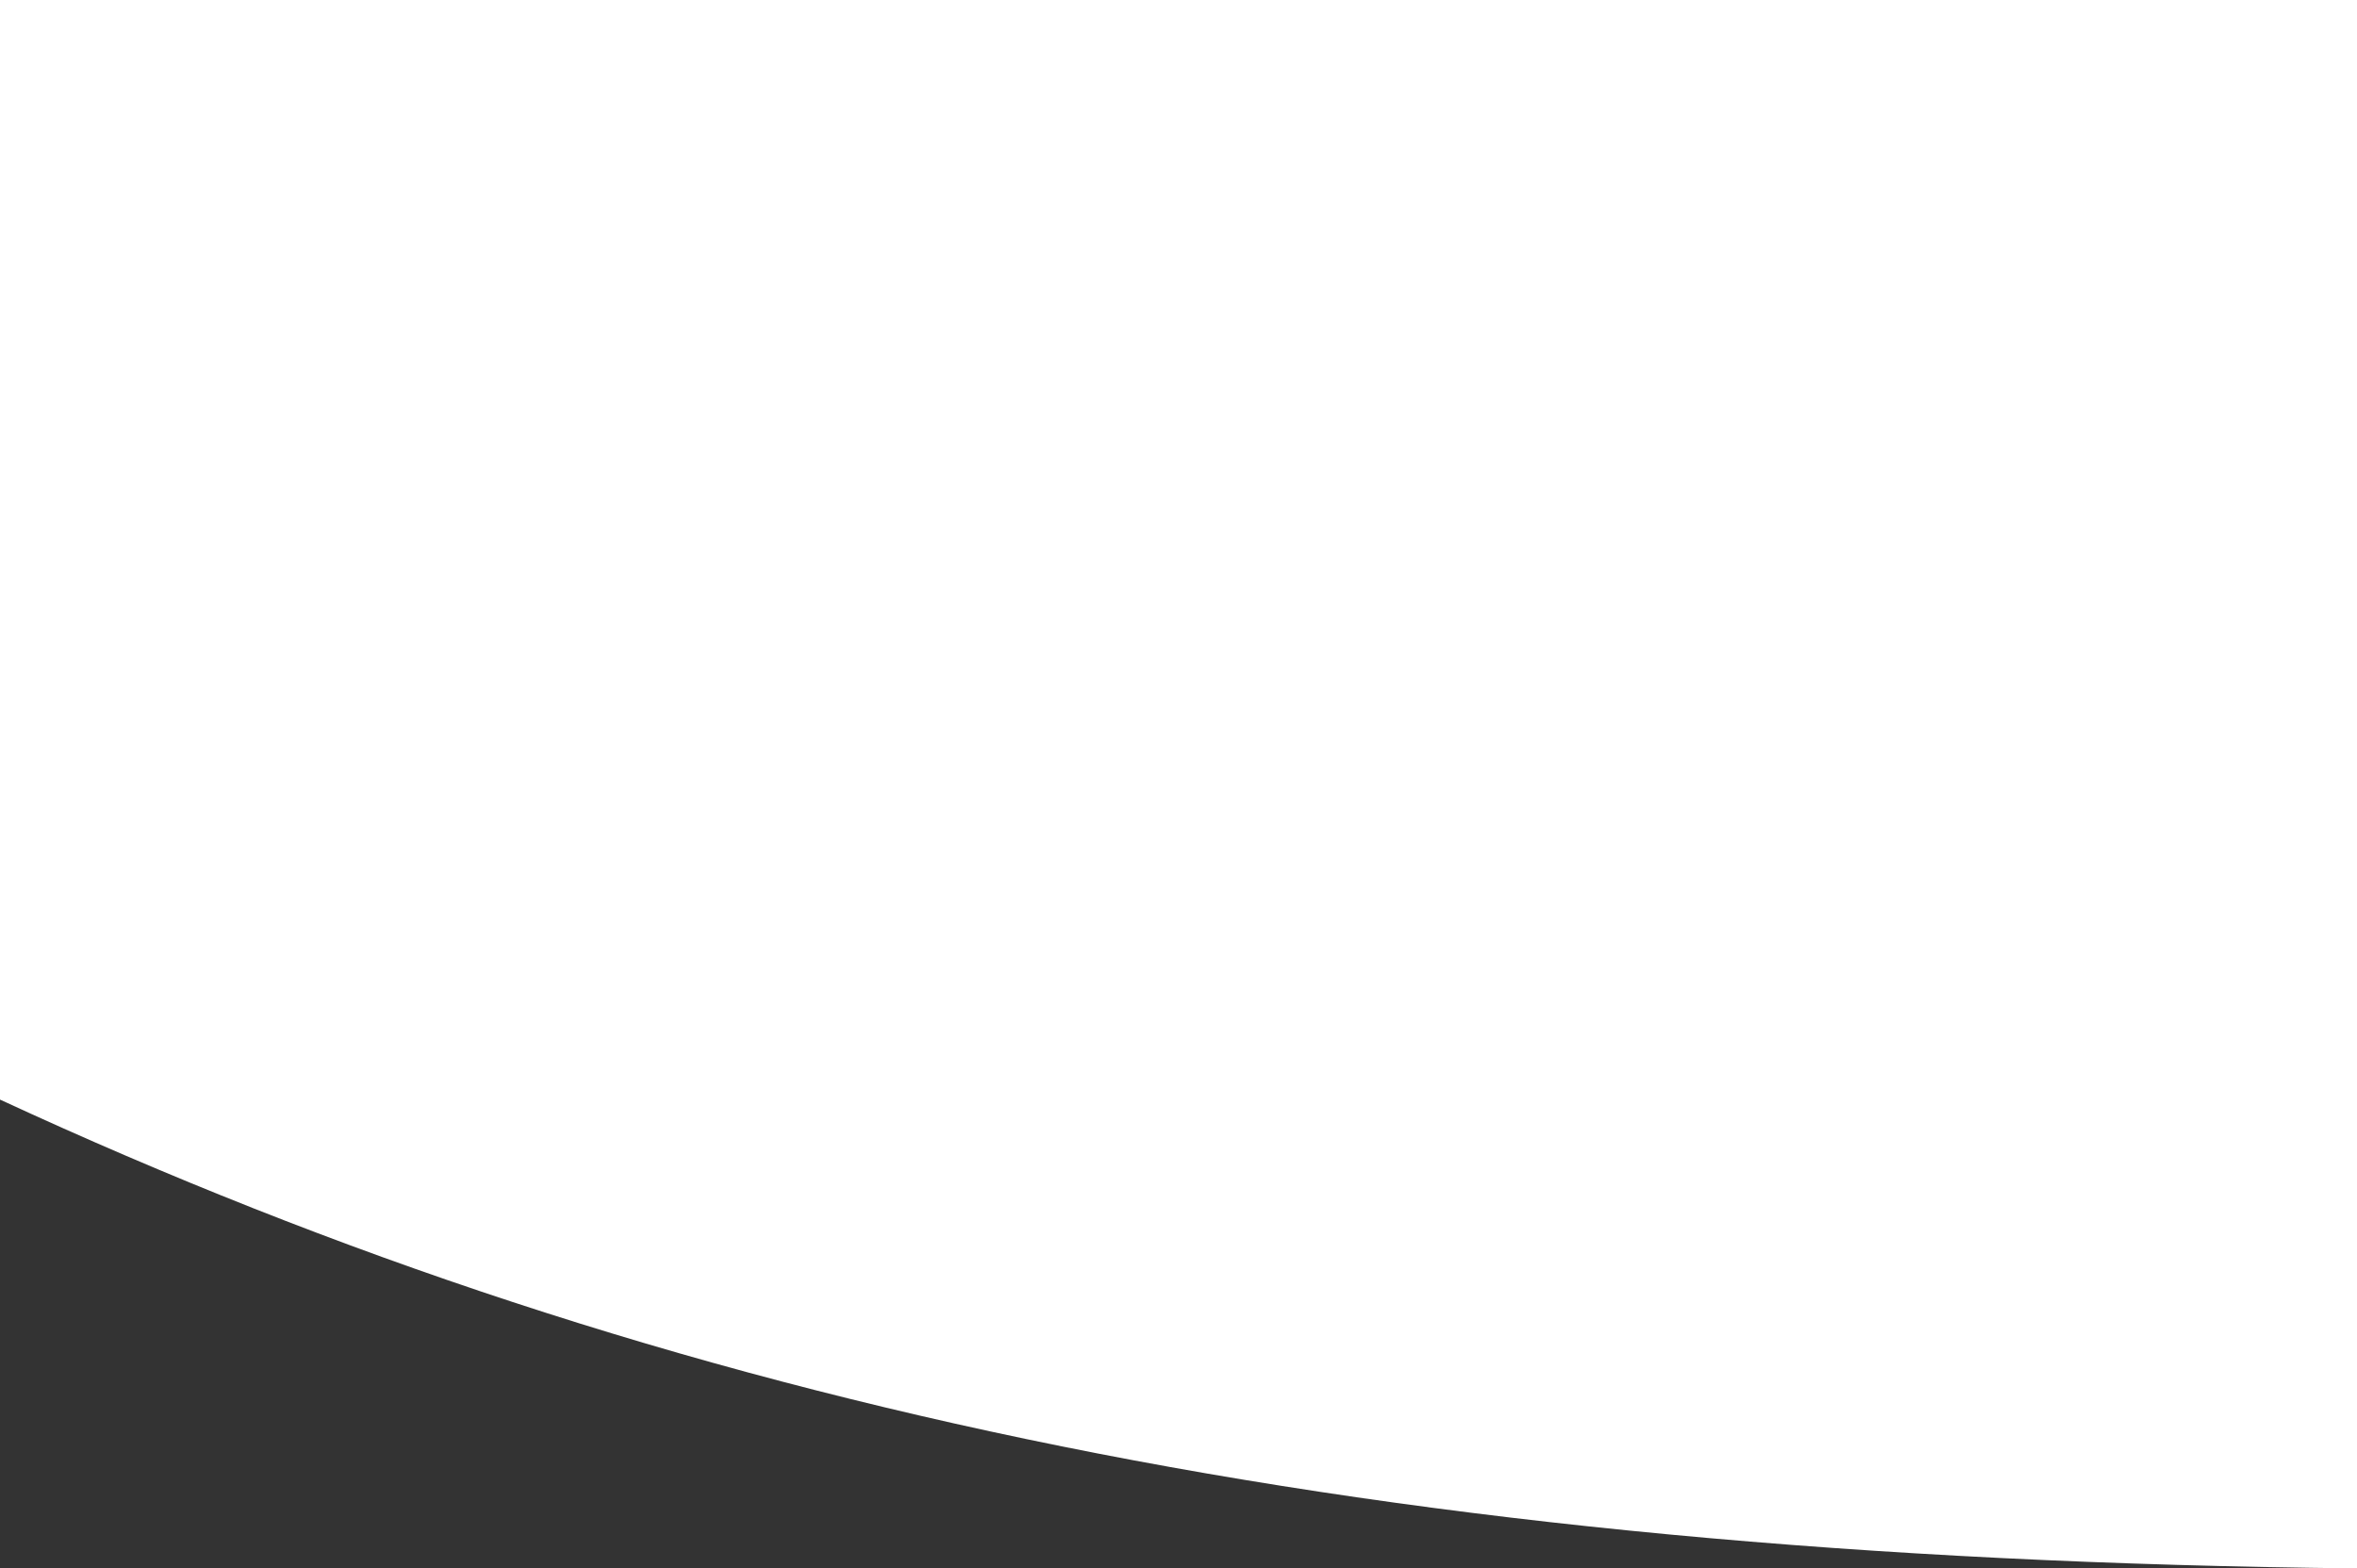 <svg width="257" height="171" viewBox="0 0 257 171" fill="none" xmlns="http://www.w3.org/2000/svg">
<rect x="0" y="0" width="257" height="171" fill="#333333" stroke="none"/>
<path d="M257 0H0V119.886C73 153.652 150.043 169.901 257 171V0Z" fill="white"/>
</svg>
